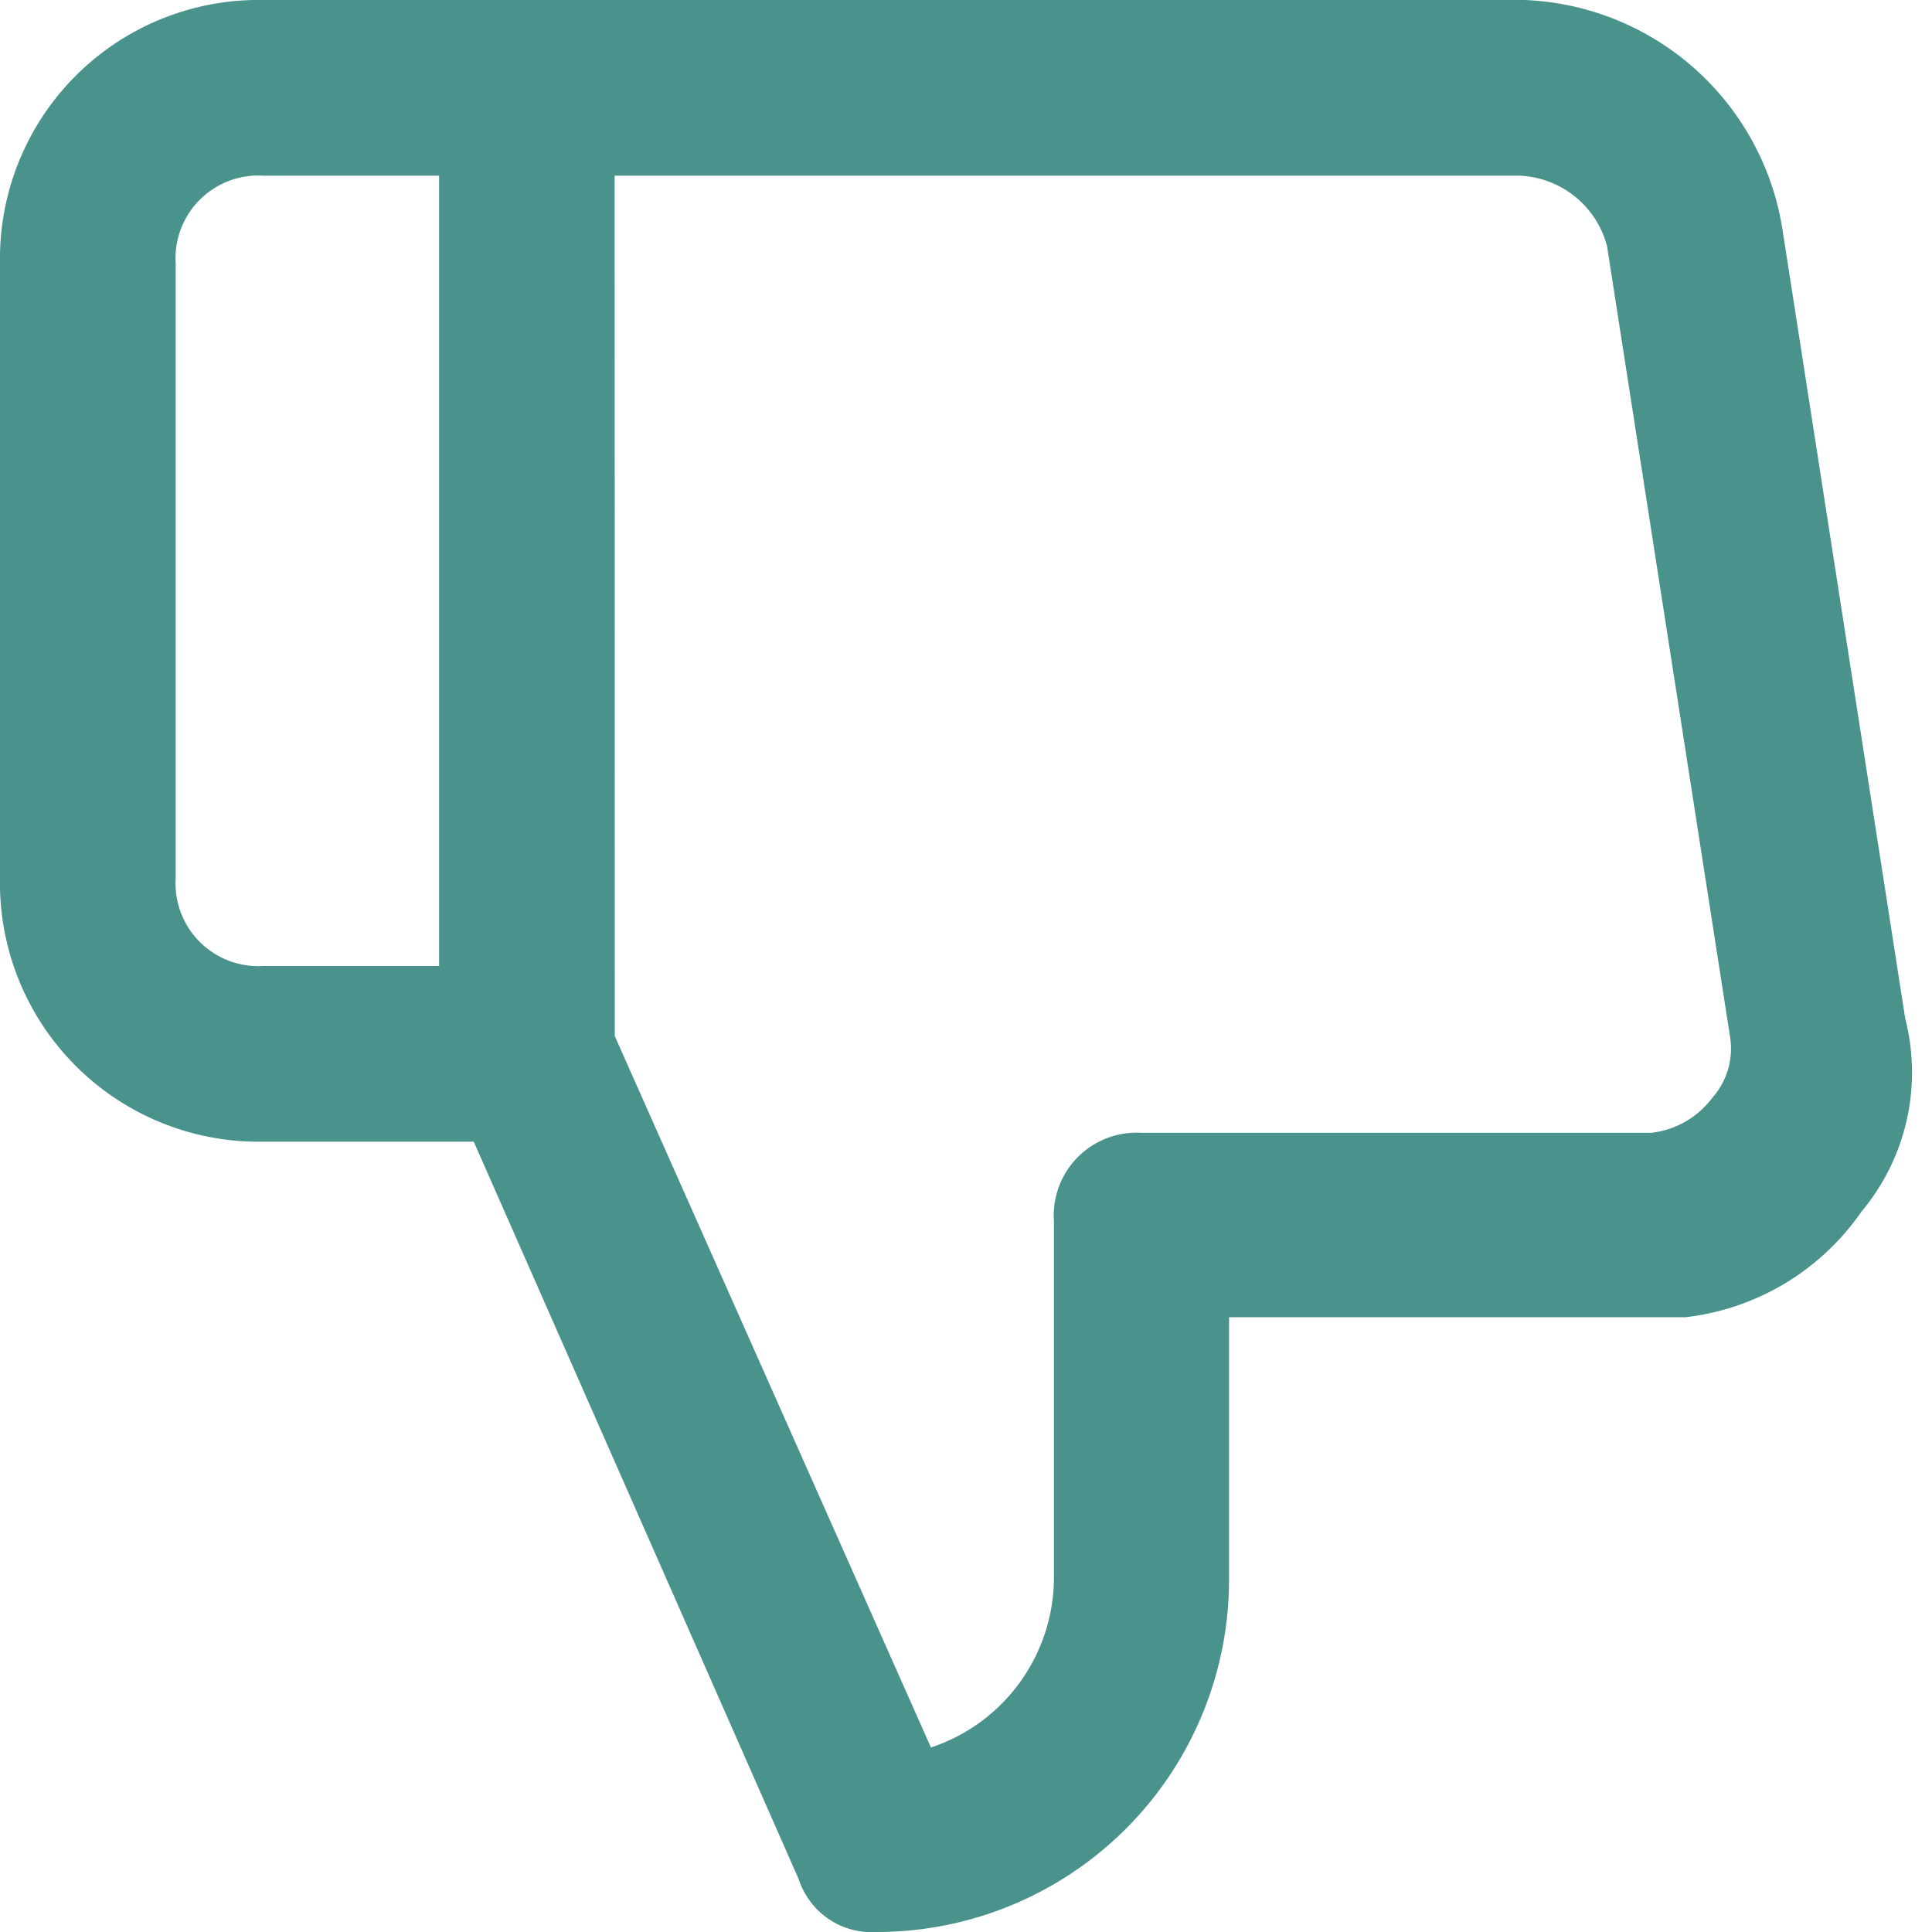 <svg id="unhelpful" xmlns="http://www.w3.org/2000/svg" width="14" height="14" viewBox="0 0 14 14">
  <rect id="矩形_3682" data-name="矩形 3682" width="14" height="14" fill="none"/>
  <path id="路径_4054" data-name="路径 4054" d="M53.676,42.666h-9.1a1.875,1.875,0,0,0-1.909,1.909V49.03a1.875,1.875,0,0,0,1.909,1.909H46.1l2.355,5.345a.557.557,0,0,0,.573.382,2.553,2.553,0,0,0,2.545-2.545V52.211h3.309a1.8,1.8,0,0,0,1.273-.764,1.572,1.572,0,0,0,.318-1.4l-.891-5.727a1.97,1.97,0,0,0-1.909-1.655Zm-6.555,1.273h6.555a.685.685,0,0,1,.636.509l.891,5.727a.537.537,0,0,1-.127.445.644.644,0,0,1-.445.255H50.94a.6.6,0,0,0-.636.636v2.609a1.3,1.3,0,0,1-.891,1.209l-2.291-5.155Zm-2.545,5.727a.6.6,0,0,1-.636-.636V44.575a.6.6,0,0,1,.636-.636h1.273v5.727H44.576Z" transform="translate(-42.667 -42.666)" fill="#4a928c"/>
</svg>

